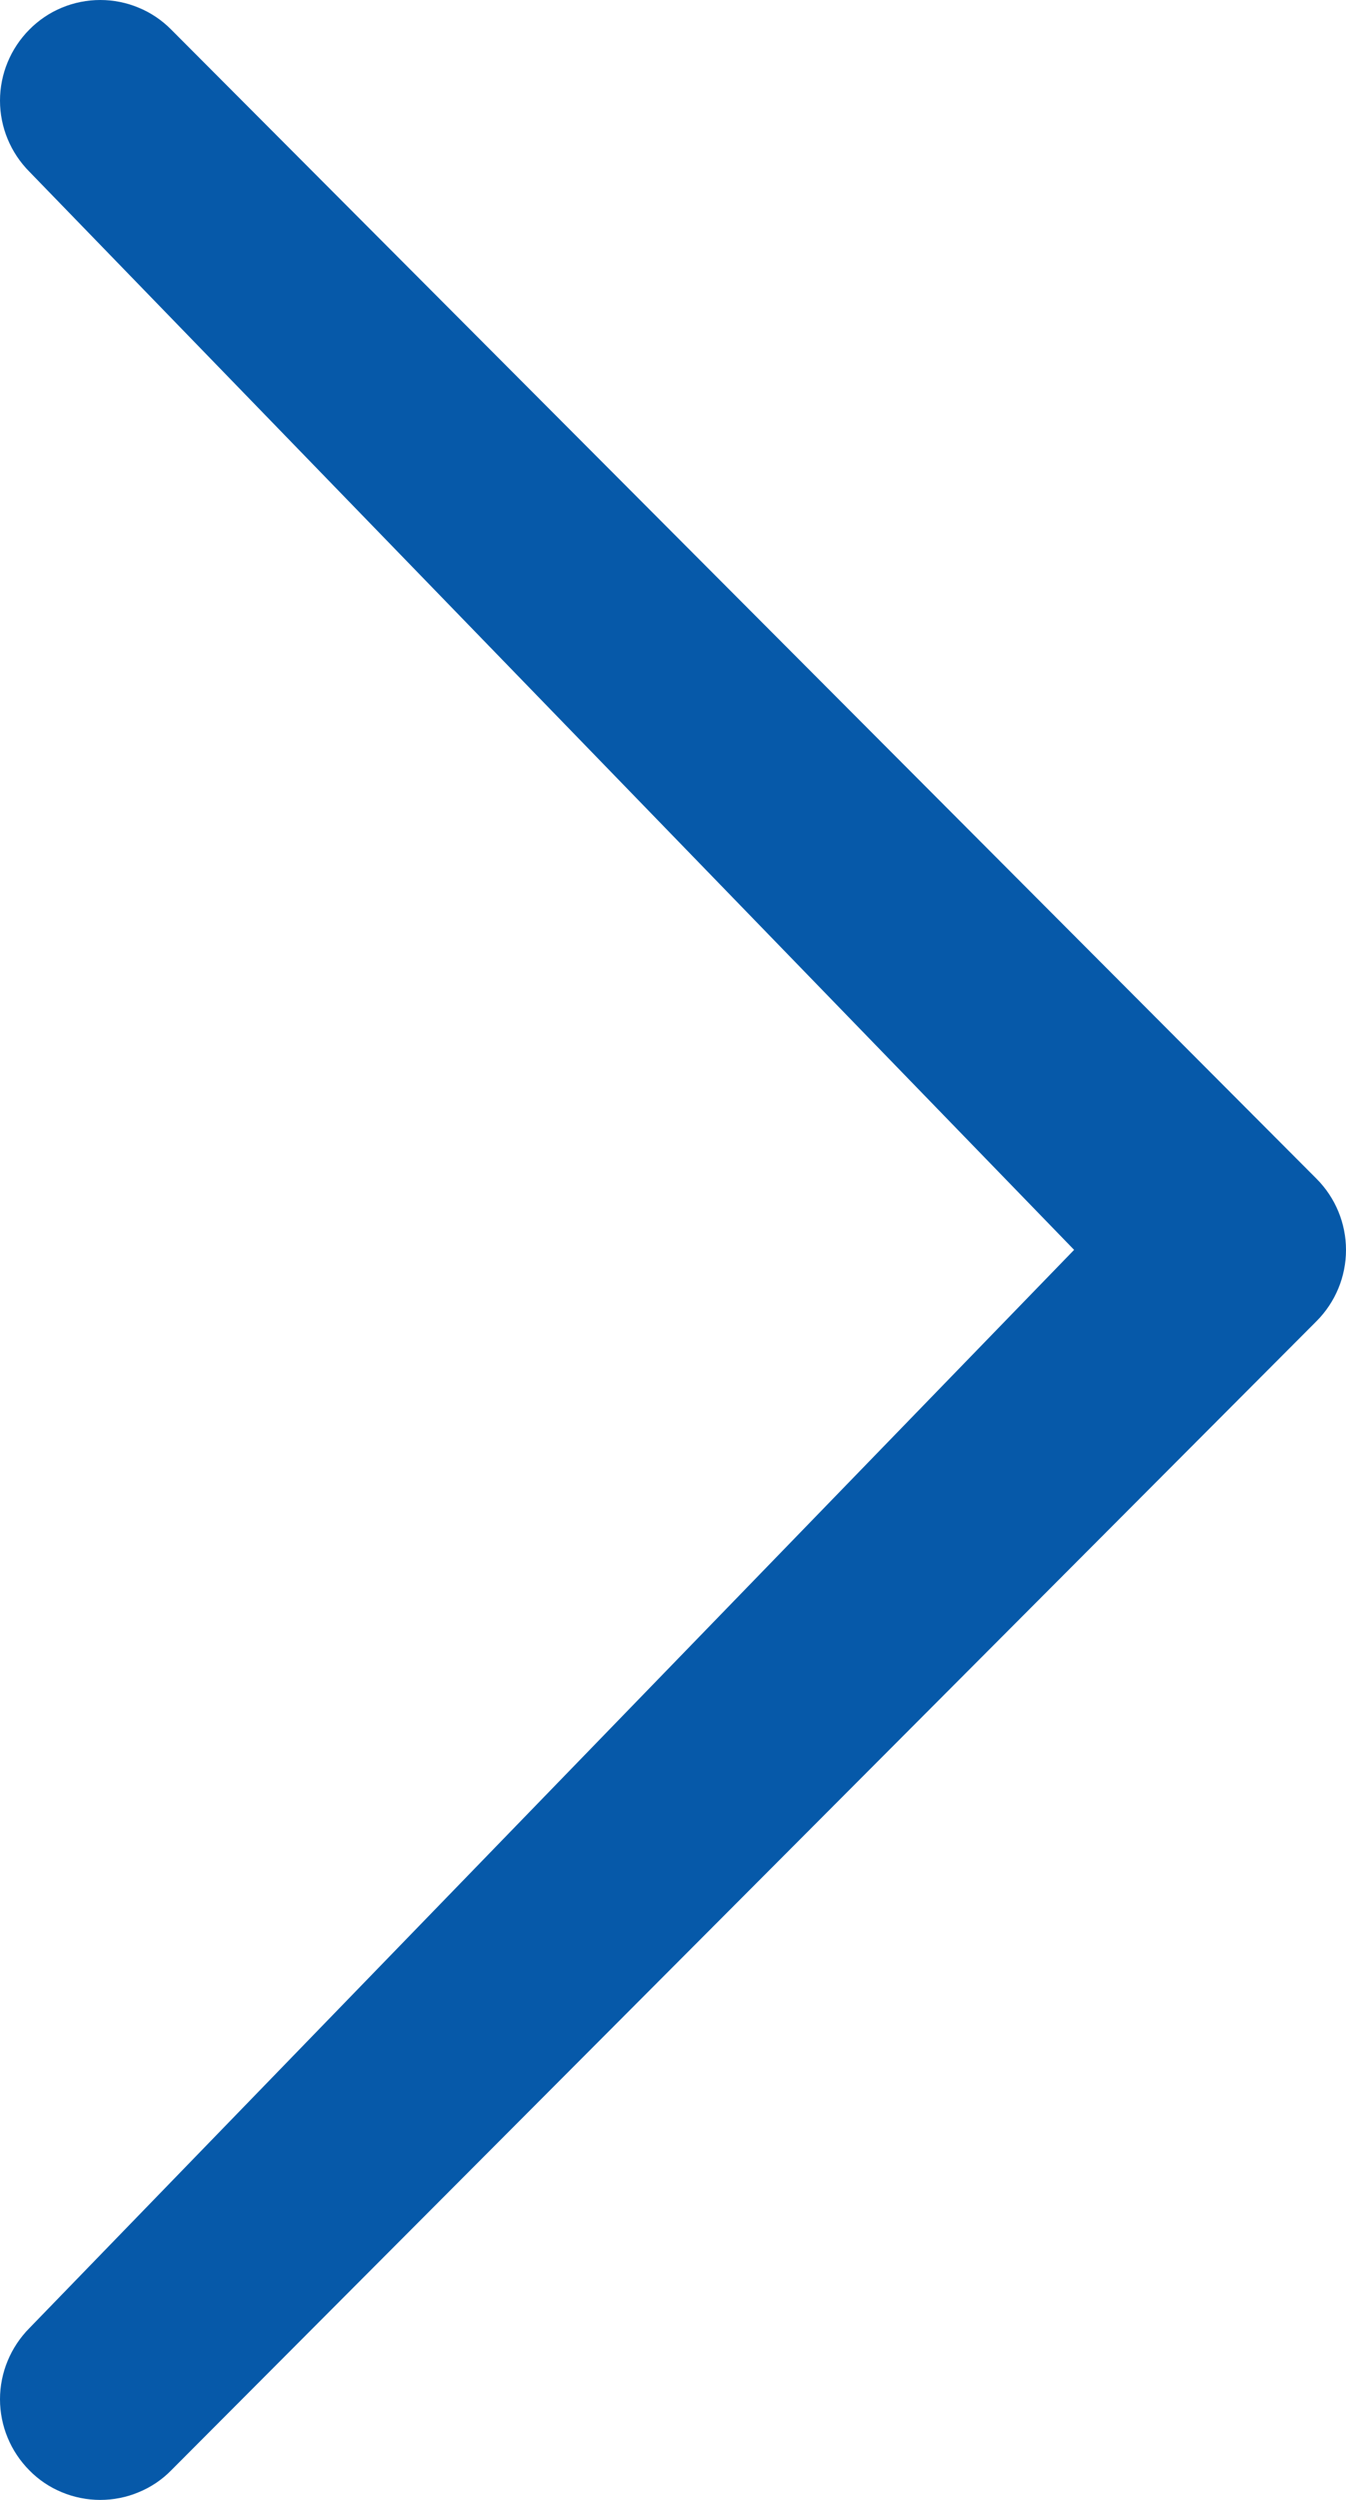 <svg width="14" height="26" viewBox="0 0 14 26" fill="none" xmlns="http://www.w3.org/2000/svg">
<path d="M0.306 1.786C0.11 1.589 -1.07864e-06 1.323 -1.09075e-06 1.047C-1.10286e-06 0.77 0.11 0.504 0.306 0.307C0.402 0.21 0.517 0.132 0.643 0.08C0.77 0.027 0.906 -3.95845e-08 1.043 -4.55823e-08C1.18 -5.15801e-08 1.316 0.027 1.442 0.08C1.569 0.132 1.684 0.21 1.78 0.307L13.694 12.26C13.89 12.457 14 12.723 14 13C14 13.277 13.89 13.543 13.694 13.74L1.78 25.693C1.684 25.791 1.569 25.868 1.442 25.92C1.316 25.973 1.18 26 1.043 26C0.906 26 0.77 25.973 0.643 25.92C0.517 25.868 0.402 25.791 0.306 25.693C0.11 25.496 -3.36405e-08 25.23 -4.57462e-08 24.953C-5.78519e-08 24.677 0.11 24.411 0.306 24.213L11.172 12.999L0.306 1.786Z" fill="#0659A9"/>
</svg>
